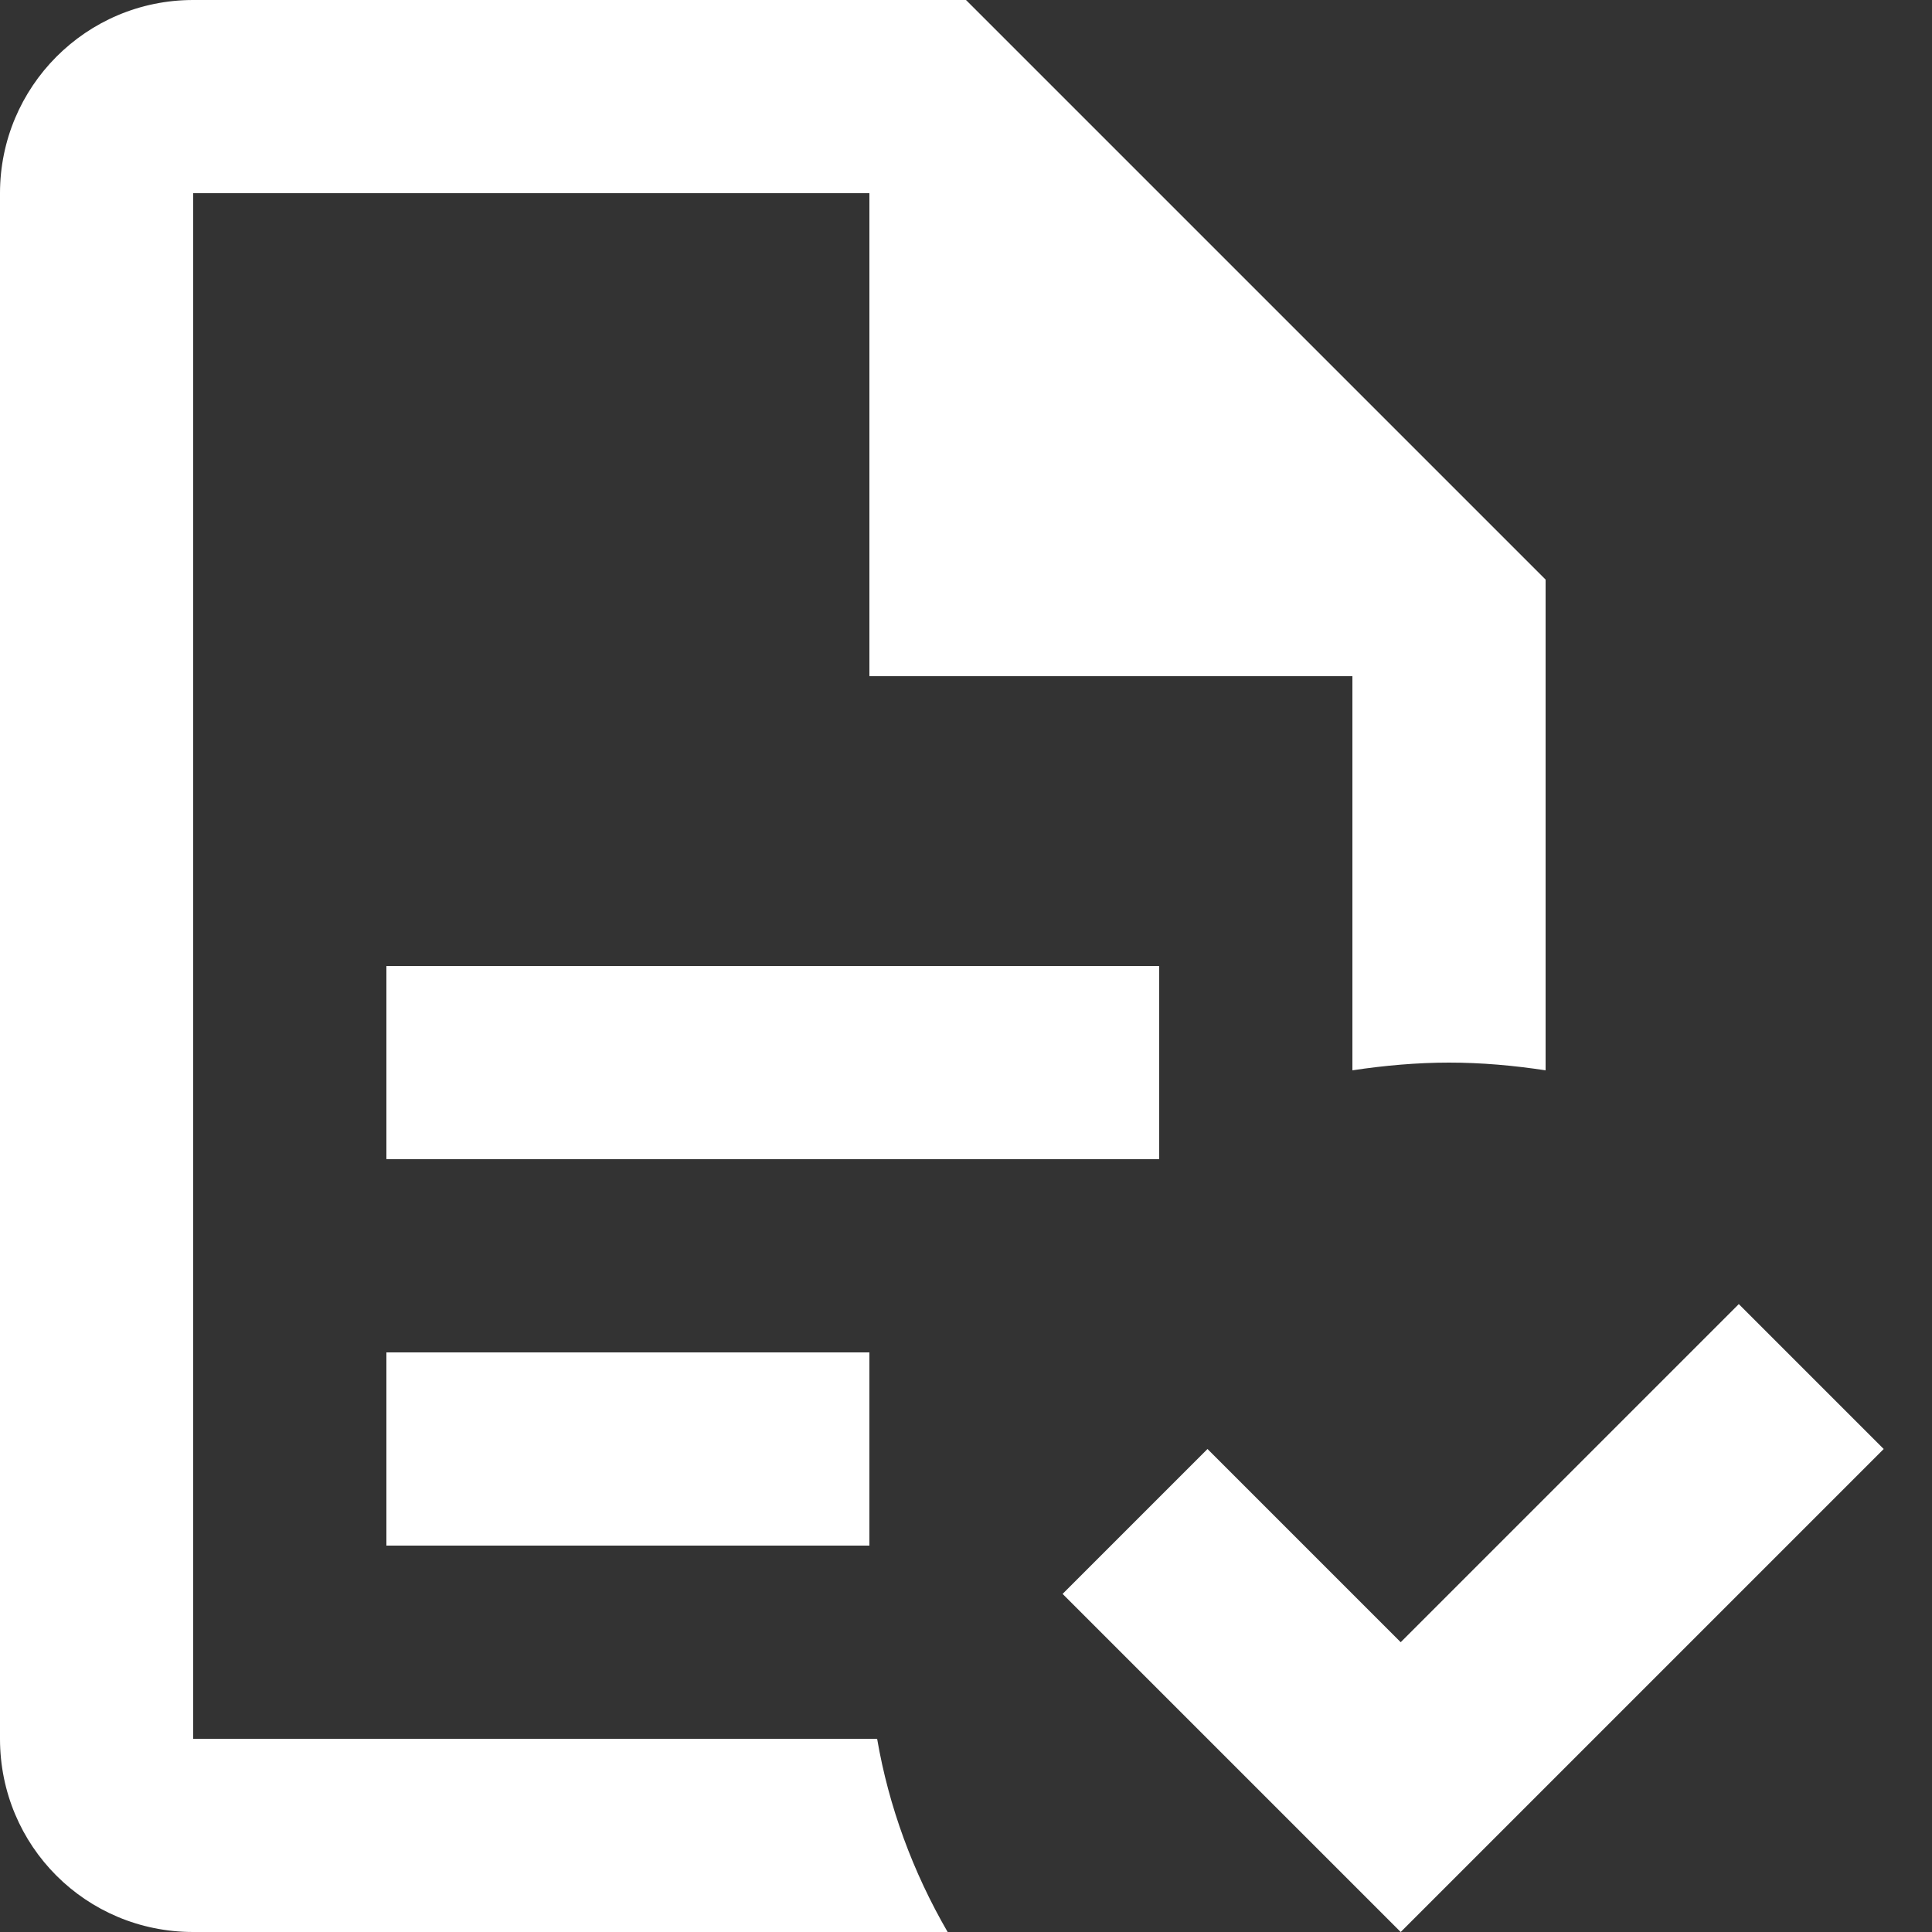 <svg width="20" height="20" viewBox="0 0 20 20" fill="none" xmlns="http://www.w3.org/2000/svg">
<rect x="0" y="0" width="20" height="20" fill="#333333" stroke="none"/>
<path d="M19.5 15L14.5 20L11 16.5L12.5 15L14.5 17L18 13.5L19.5 15ZM2 0C0.89 0 0 0.9 0 2V18C0 19.11 0.89 20 2 20H9.81C9.45 19.38 9.2 18.7 9.08 18H2V2H9V7H14V11.08C14.33 11.03 14.67 11 15 11C15.34 11 15.67 11.03 16 11.08V6L10 0M4 10V12H12V10M4 14V16H9V14H4Z" fill="white"/>
</svg>
